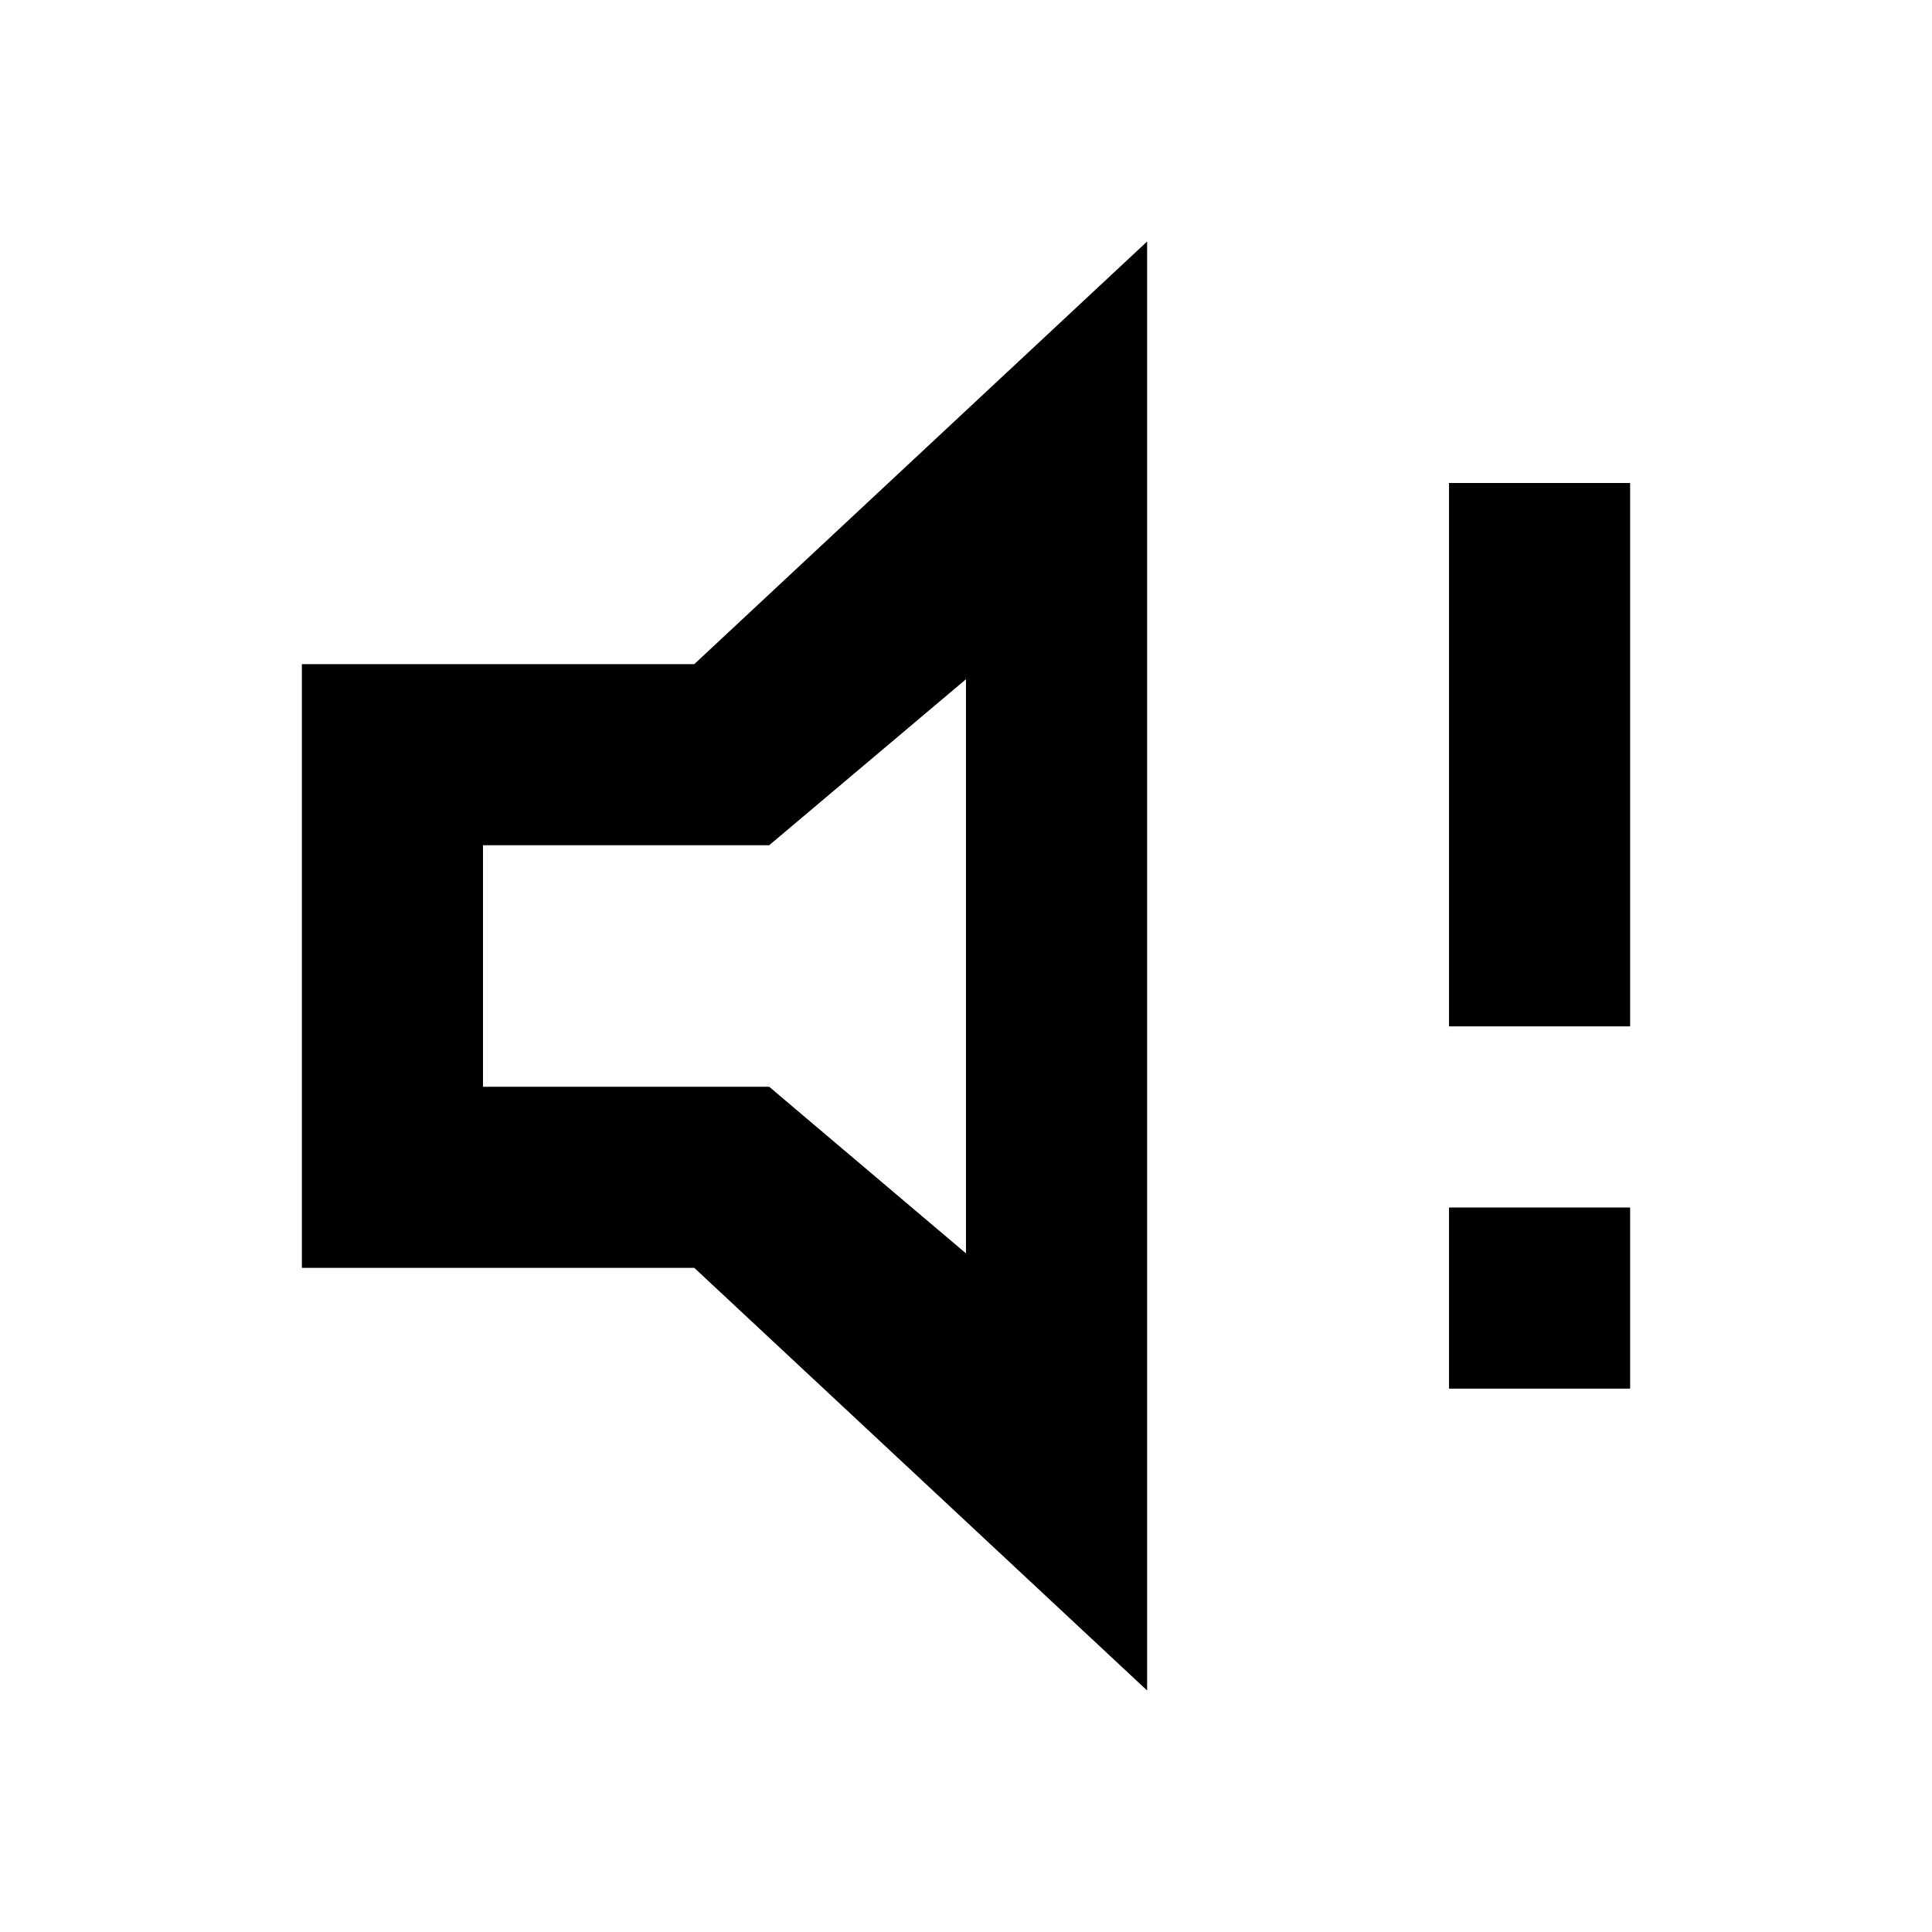 <?xml version="1.0" encoding="utf-8"?>
<!-- Generator: Adobe Illustrator 21.0.2, SVG Export Plug-In . SVG Version: 6.00 Build 0)  -->
<svg version="1.1" id="Layer_1" xmlns="http://www.w3.org/2000/svg" xmlns:xlink="http://www.w3.org/1999/xlink" x="0px" y="0px"
	 width="32px" height="32px" viewBox="0 0 32 32" enable-background="new 0 0 32 32" xml:space="preserve">
<title>ic/volume_alerts</title>
<desc>Created with Sketch.</desc>
<g id="Page-1">
	<g id="GMM-Icons" transform="translate(-347, -2873)">
		<g id="ic_x2F_volume_x5F_alerts" transform="translate(347, 2873)">
			<rect id="container" fill="none" width="32" height="32"/>
		</g>
	</g>
</g>
<rect x="24" y="20" width="3" height="3"/>
<rect x="24" y="8" width="3" height="9"/>
<g id="Shape">
	<path id="path-1_1_" d="M11.5,11L19,4v24l-7.5-7H5V11H11.5z M16,20.76v-9.51L12.74,14H8v4h4.74L16,20.76z"/>
</g>
</svg>
